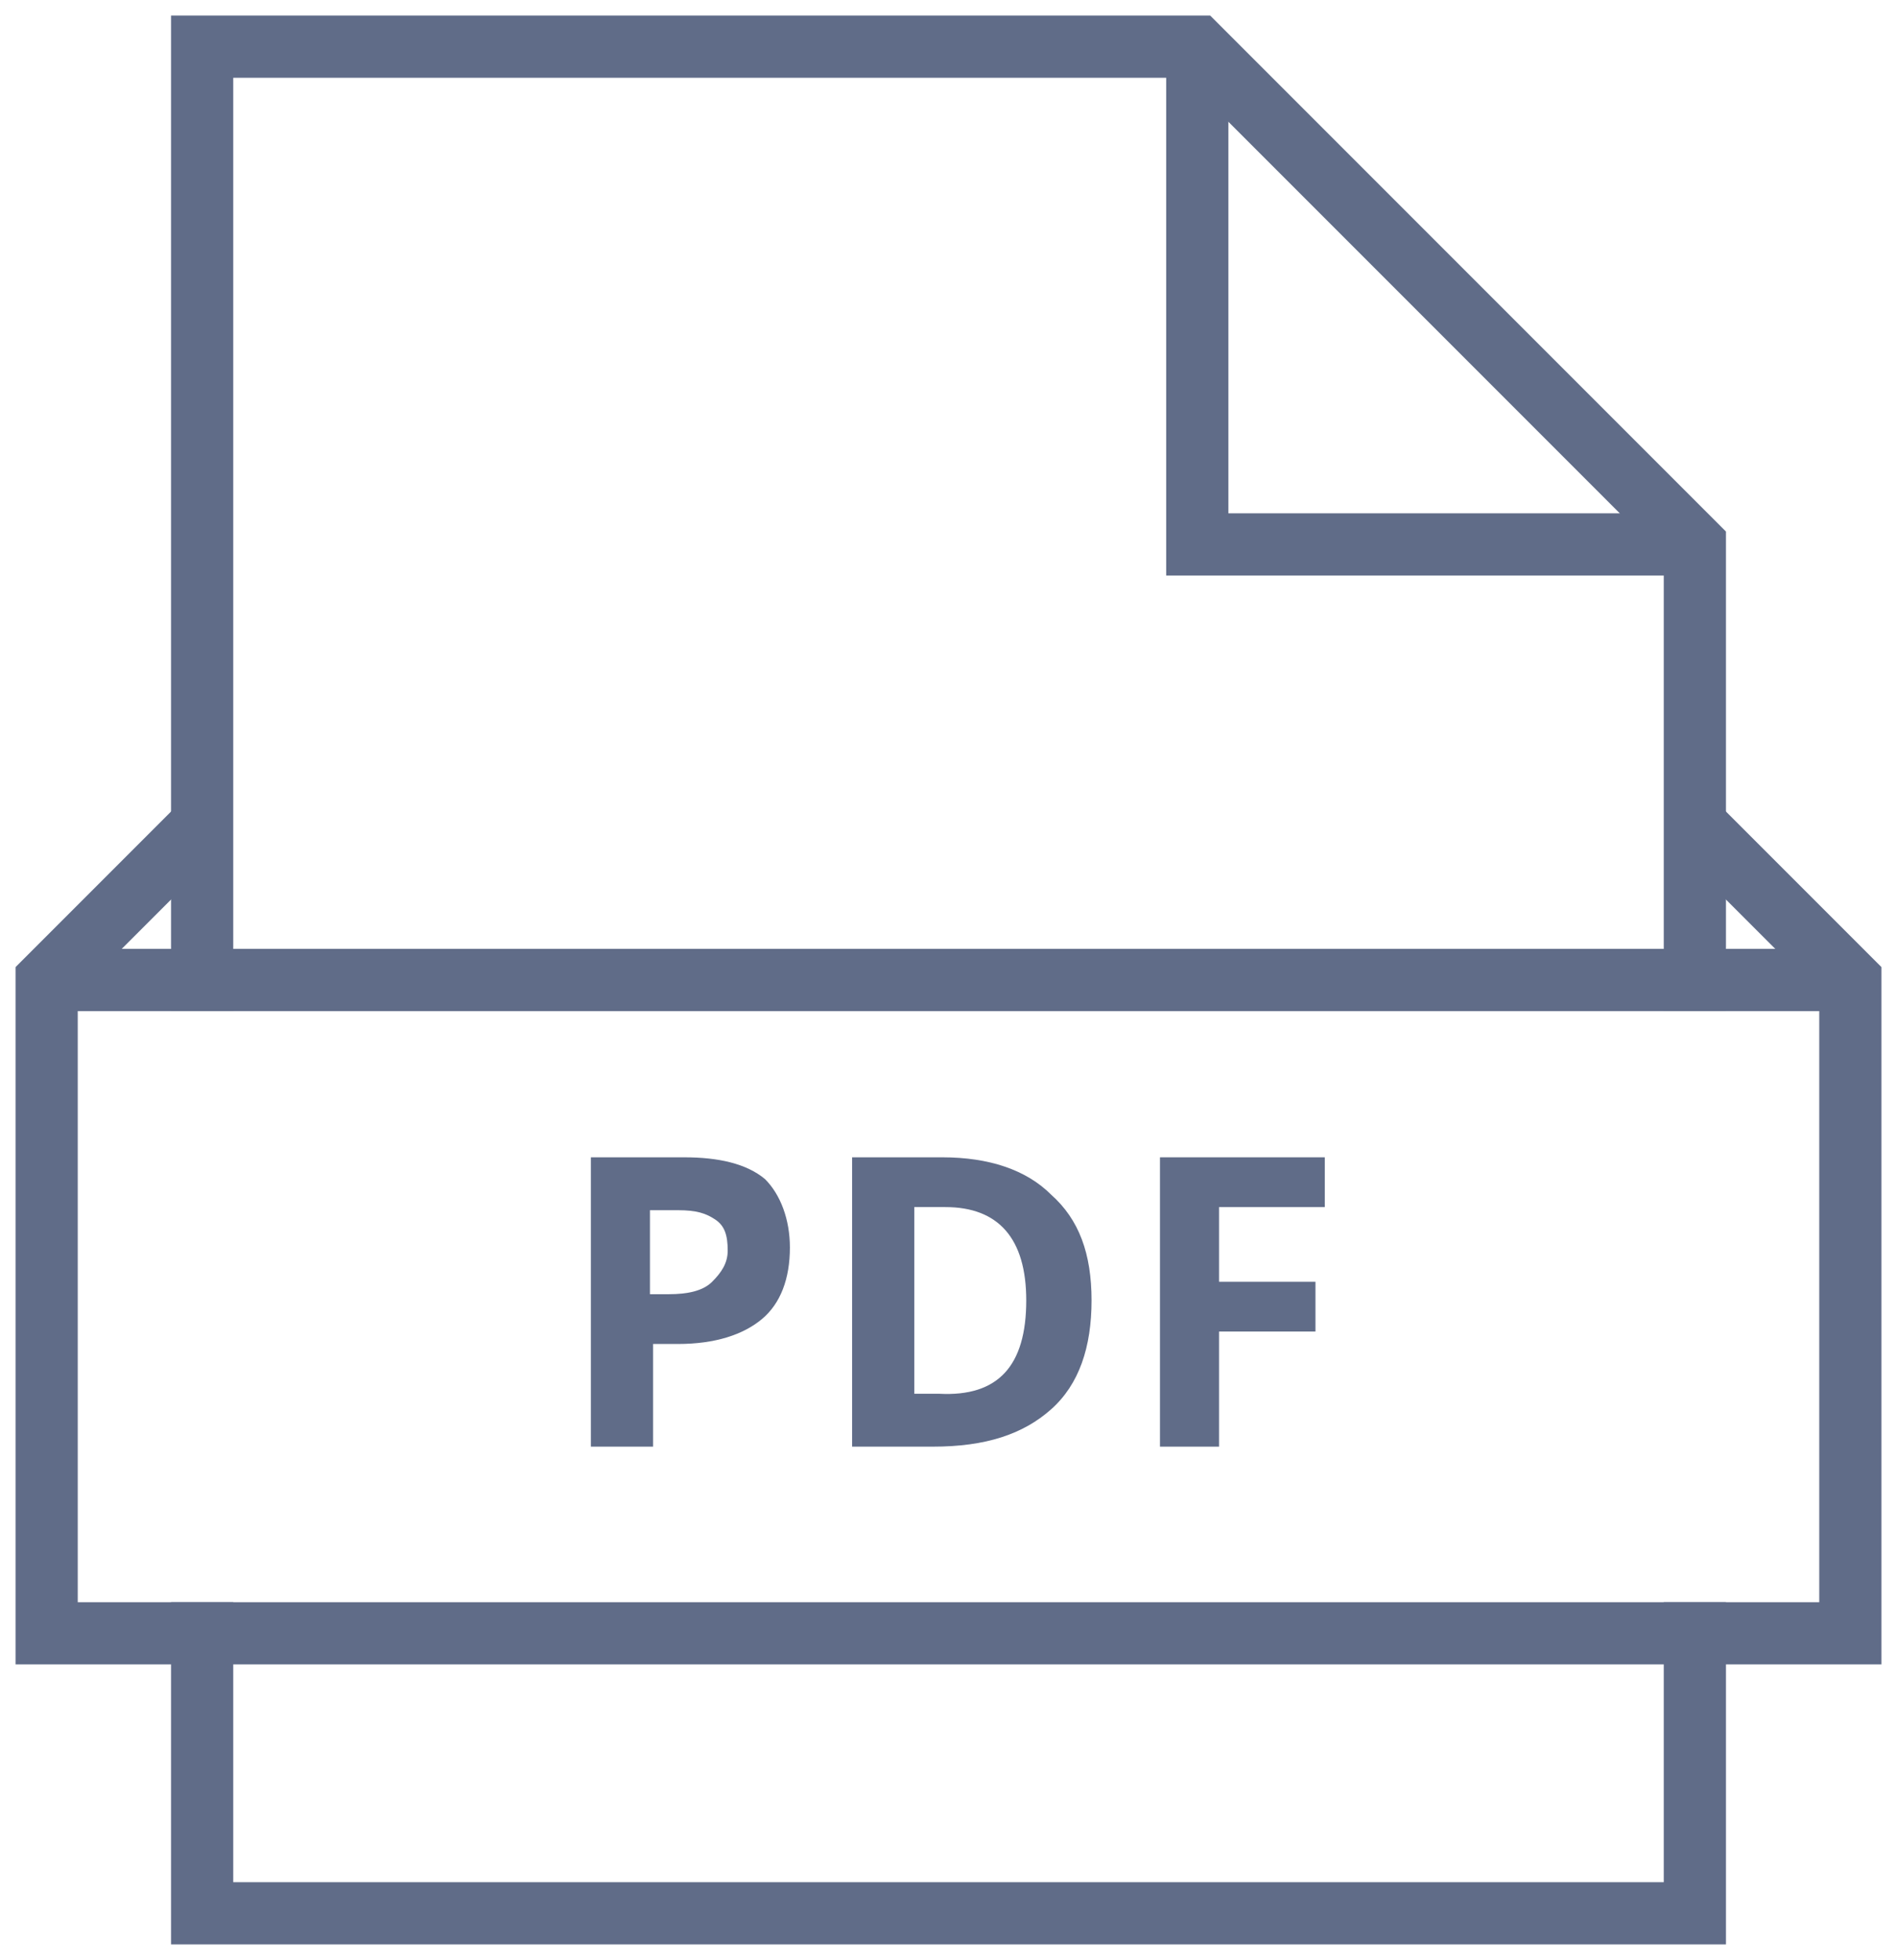 <?xml version="1.0" encoding="UTF-8" standalone="no"?>
<svg width="61px" height="63px" viewBox="0 0 61 63" version="1.1" xmlns="http://www.w3.org/2000/svg" xmlns:xlink="http://www.w3.org/1999/xlink" xmlns:sketch="http://www.bohemiancoding.com/sketch/ns">
    <!-- Generator: Sketch 3.3 (11970) - http://www.bohemiancoding.com/sketch -->
    <title>Imported Layers</title>
    <desc>Created with Sketch.</desc>
    <defs></defs>
    <g id="Welcome" stroke="none" stroke-width="1" fill="none" fill-rule="evenodd" sketch:type="MSPage">
        <g id="Desktop-HD" sketch:type="MSArtboardGroup" transform="translate(-1105, -278)">
            <g id="Rectangle-48-Copy-+-Imported-Layers-+-Rectangle-48-+-Imported-Layers" sketch:type="MSLayerGroup" transform="translate(1058, 232)">
                <g id="Rectangle-48-+-Imported-Layers" sketch:type="MSShapeGroup">
                    <g id="Imported-Layers" transform="translate(48.5, 47.5)">
                        <path d="M23.9,38.6 C23.9,39.6 23.6,40.4 23,40.9 C22.4,41.4 21.5,41.7 20.3,41.7 L19.5,41.7 L19.5,45 L17.5,45 L17.5,35.7 L20.5,35.7 C21.6,35.7 22.5,35.9 23.1,36.4 C23.6,36.9 23.9,37.7 23.9,38.6 L23.9,38.6 Z M19.4,40.1 L20,40.1 C20.6,40.1 21.1,40 21.4,39.7 C21.7,39.4 21.9,39.1 21.9,38.7 C21.9,38.2 21.8,37.9 21.5,37.7 C21.2,37.5 20.9,37.4 20.3,37.4 L19.4,37.4 L19.4,40.1 L19.4,40.1 Z" id="Fill-1" fill="#606C88"></path>
                        <path d="M33.6,40.3 C33.6,41.8 33.2,43 32.3,43.8 C31.4,44.6 30.2,45 28.5,45 L25.9,45 L25.9,35.7 L28.8,35.7 C30.3,35.7 31.5,36.1 32.3,36.9 C33.2,37.7 33.6,38.8 33.6,40.3 L33.6,40.3 Z M31.5,40.3 C31.5,38.3 30.6,37.3 28.9,37.3 L27.9,37.3 L27.9,43.3 L28.7,43.3 C30.6,43.4 31.5,42.4 31.5,40.3 L31.5,40.3 Z" id="Fill-3" fill="#606C88"></path>
                        <path d="M37.7,45 L35.8,45 L35.8,35.7 L41.1,35.7 L41.1,37.3 L37.7,37.3 L37.7,39.7 L40.8,39.7 L40.8,41.3 L37.7,41.3 L37.7,45 L37.7,45 Z" id="Fill-4" fill="#606C88"></path>
                        <path d="M37,0 L37,16 L53,16" id="Fill-5" fill-opacity="0" fill="#000000"></path>
                        <path d="M37,0 L37,16 L53,16" id="Stroke-6" stroke="#606C88" stroke-width="2"></path>
                        <path d="M53,30 L53,16 L37,0 L5,0 L5,30" id="Fill-7" fill-opacity="0" fill="#000000"></path>
                        <path d="M53,30 L53,16 L37,0 L5,0 L5,30" id="Stroke-8" stroke="#606C88" stroke-width="2" stroke-linecap="square"></path>
                        <path d="M5,51 L5,60 L53,60 L53,51" id="Fill-9" fill-opacity="0" fill="#000000"></path>
                        <path d="M5,51 L5,60 L53,60 L53,51" id="Stroke-10" stroke="#606C88" stroke-width="2" stroke-linecap="square"></path>
                        <path d="M58,30 L0,30" id="Fill-11" fill-opacity="0" fill="#000000"></path>
                        <path d="M58,30 L0,30" id="Stroke-12" stroke="#606C88" stroke-width="2"></path>
                        <path d="M5,25 L0,30 L0,51 L58,51 L58,30 L53,25" id="Fill-13" fill-opacity="0" fill="#000000"></path>
                        <path d="M5,25 L0,30 L0,51 L58,51 L58,30 L53,25" id="Stroke-14" stroke="#606C88" stroke-width="2"></path>
                    </g>
                </g>
            </g>
        </g>
    </g>
</svg>